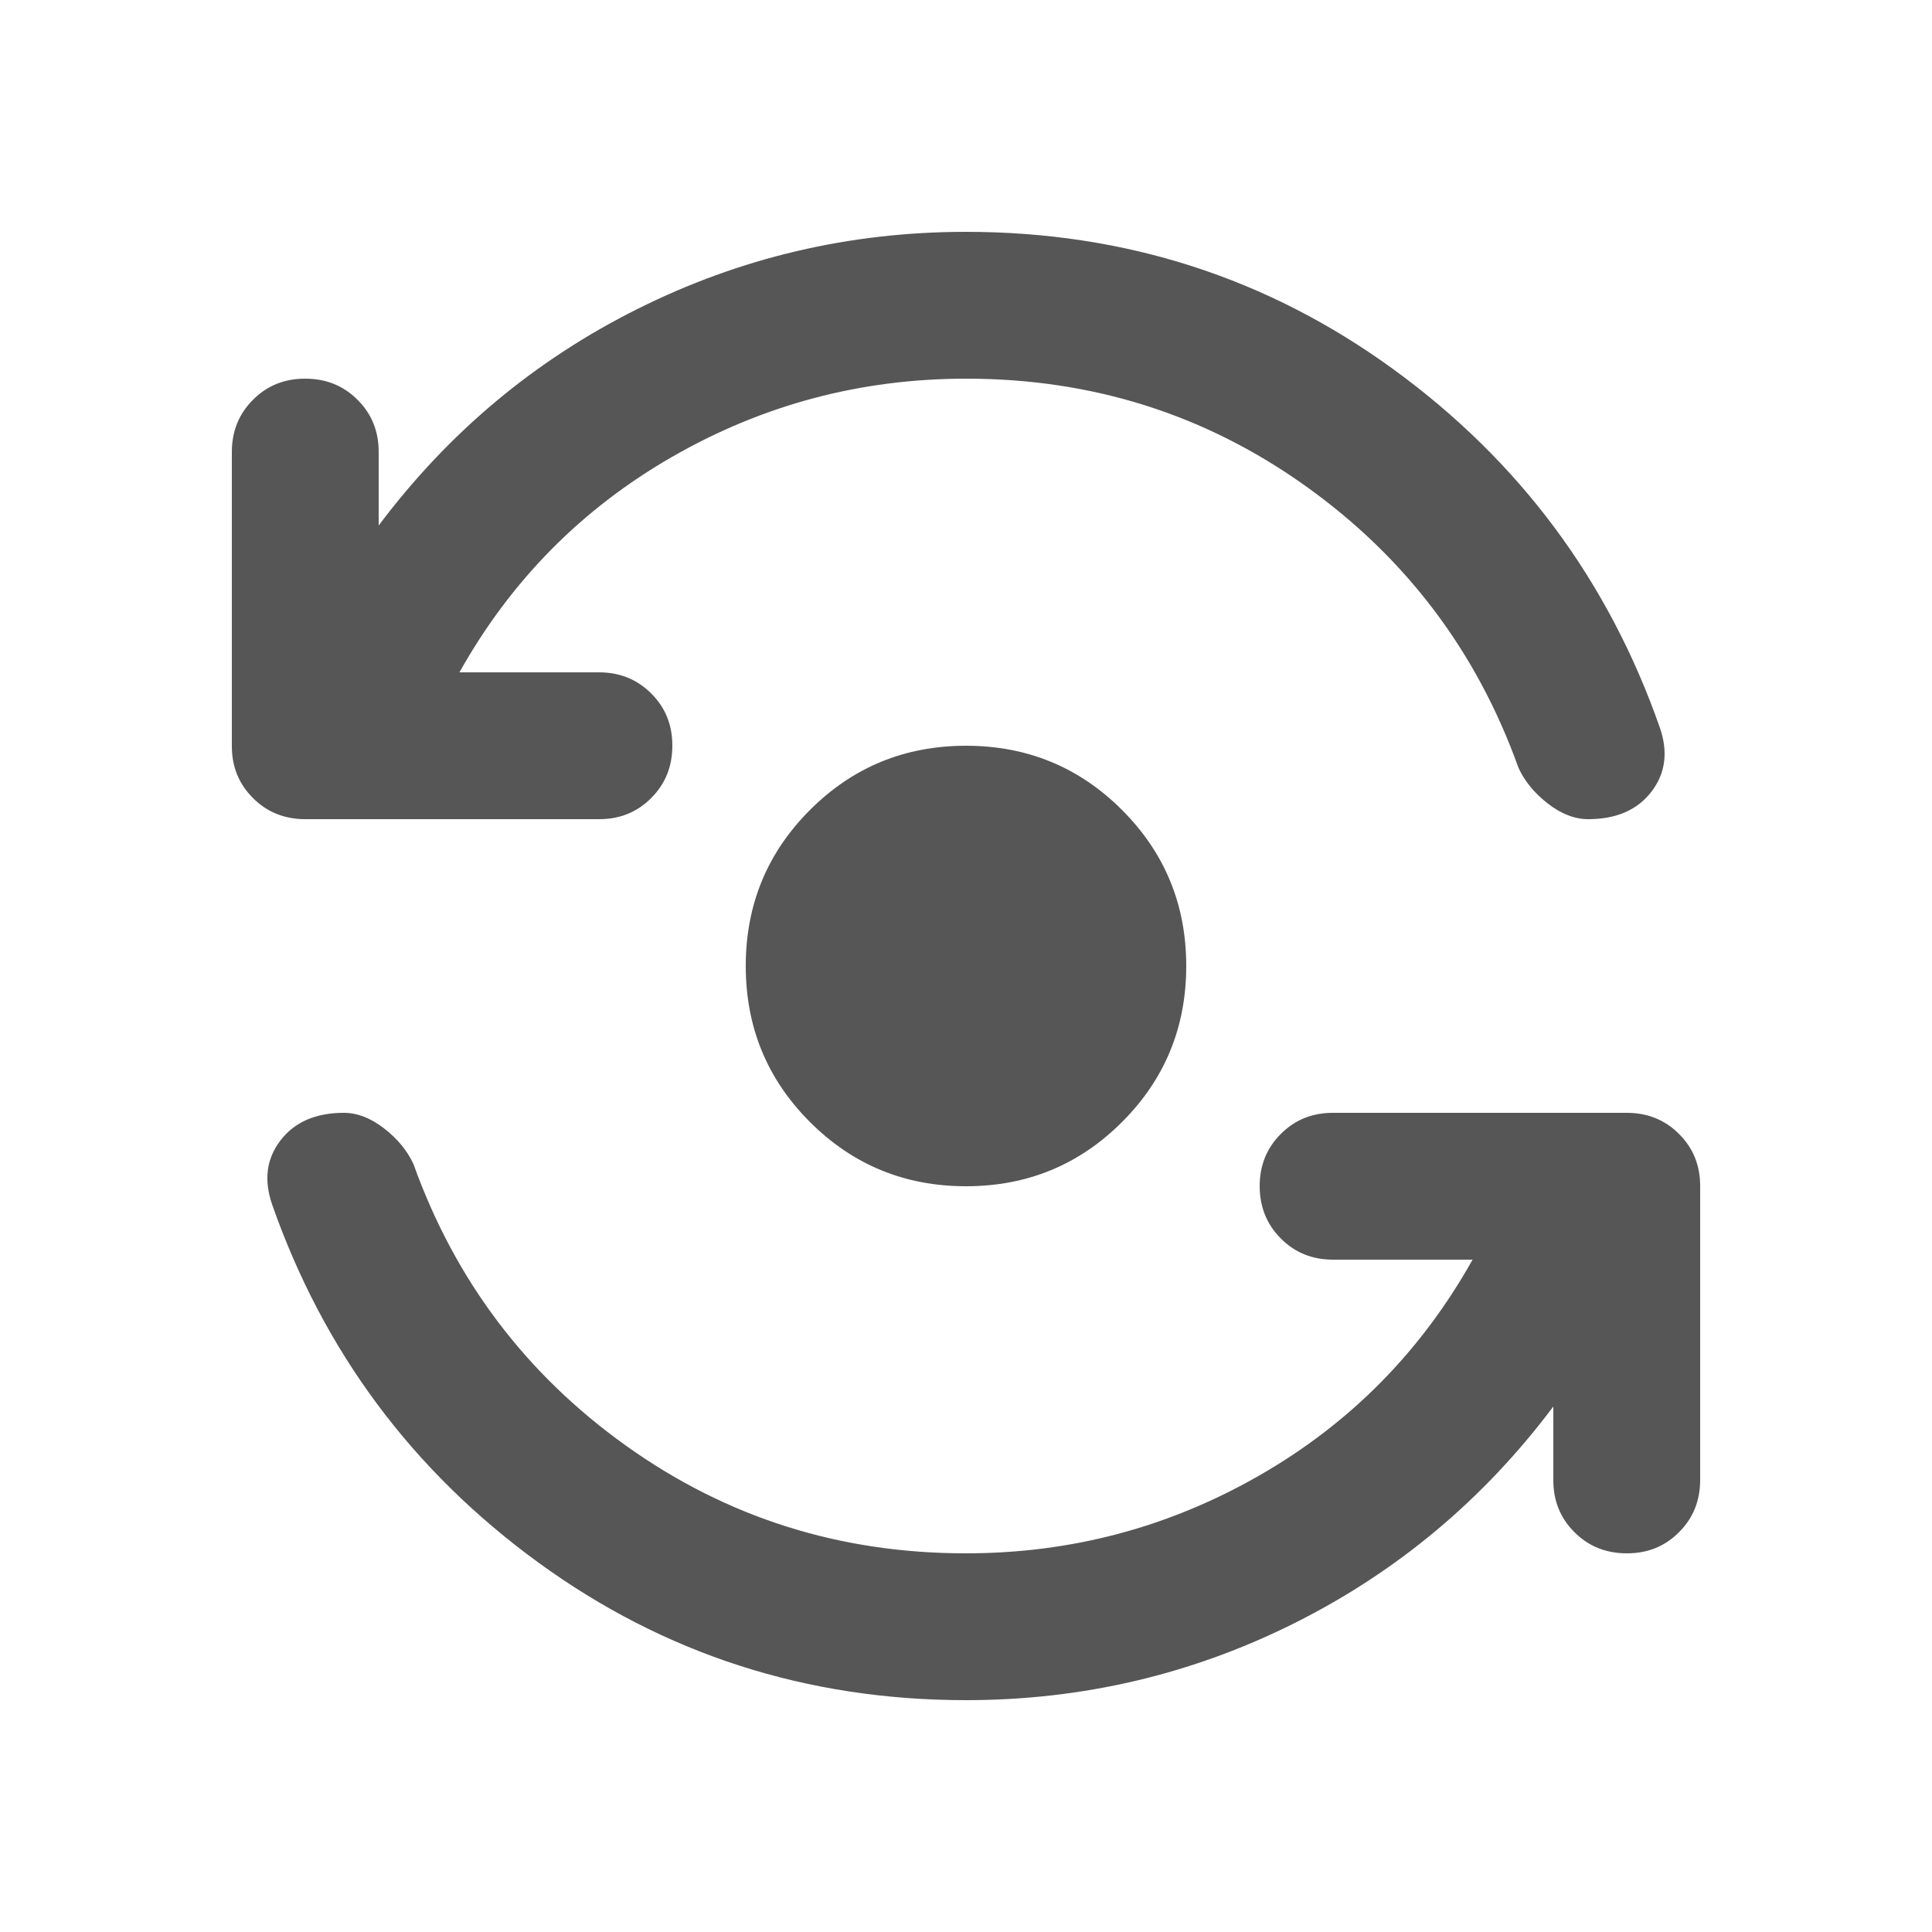 <svg width="25" height="25" viewBox="0 0 25 25" fill="none" xmlns="http://www.w3.org/2000/svg">
<mask id="mask0_108_86" style="mask-type:alpha" maskUnits="userSpaceOnUse" x="0" y="0" width="25" height="25">
<rect width="25" height="25" fill="#D9D9D9"/>
</mask>
<g mask="url(#mask0_108_86)">
<path d="M12.5 15.35C11.708 15.35 11.035 15.073 10.481 14.519C9.927 13.965 9.65 13.292 9.65 12.5C9.65 11.708 9.927 11.035 10.481 10.481C11.035 9.927 11.708 9.65 12.5 9.65C13.292 9.65 13.965 9.927 14.519 10.481C15.073 11.035 15.35 11.708 15.35 12.5C15.35 13.292 15.073 13.965 14.519 14.519C13.965 15.073 13.292 15.35 12.5 15.35ZM3.95 10.6C3.681 10.6 3.455 10.509 3.273 10.326C3.09 10.144 2.999 9.919 3 9.65V5.85C3 5.581 3.091 5.355 3.274 5.173C3.456 4.99 3.681 4.899 3.95 4.9C4.219 4.9 4.445 4.991 4.627 5.174C4.81 5.356 4.901 5.581 4.9 5.85V6.8C5.803 5.597 6.919 4.662 8.249 3.998C9.579 3.333 10.996 3 12.5 3C14.558 3 16.403 3.594 18.034 4.781C19.665 5.969 20.812 7.513 21.477 9.412C21.588 9.729 21.552 10.006 21.37 10.244C21.188 10.481 20.915 10.6 20.551 10.6C20.377 10.6 20.203 10.533 20.029 10.398C19.855 10.263 19.728 10.108 19.649 9.935C19.11 8.431 18.192 7.215 16.894 6.289C15.595 5.362 14.131 4.899 12.5 4.9C11.138 4.9 9.872 5.237 8.7 5.91C7.528 6.583 6.61 7.513 5.945 8.7H7.75C8.019 8.7 8.245 8.791 8.427 8.974C8.61 9.156 8.701 9.381 8.7 9.65C8.7 9.919 8.609 10.145 8.426 10.327C8.244 10.51 8.019 10.601 7.75 10.6H3.95ZM12.5 22C10.442 22 8.597 21.406 6.966 20.219C5.335 19.031 4.188 17.488 3.522 15.588C3.412 15.271 3.447 14.994 3.63 14.756C3.812 14.519 4.085 14.4 4.449 14.4C4.623 14.4 4.797 14.467 4.971 14.602C5.145 14.737 5.272 14.892 5.351 15.065C5.89 16.569 6.808 17.785 8.106 18.711C9.405 19.638 10.869 20.101 12.5 20.1C13.862 20.1 15.128 19.763 16.3 19.09C17.472 18.417 18.39 17.487 19.055 16.3H17.25C16.981 16.3 16.755 16.209 16.574 16.026C16.392 15.844 16.301 15.618 16.3 15.35C16.3 15.081 16.391 14.855 16.574 14.673C16.756 14.49 16.982 14.399 17.25 14.4H21.05C21.319 14.4 21.545 14.491 21.727 14.674C21.91 14.856 22.001 15.082 22 15.35V19.15C22 19.419 21.909 19.645 21.726 19.827C21.544 20.01 21.319 20.101 21.05 20.1C20.781 20.1 20.555 20.009 20.373 19.826C20.19 19.644 20.099 19.419 20.1 19.15V18.2C19.198 19.403 18.081 20.337 16.751 21.003C15.421 21.668 14.004 22 12.5 22Z" fill="#565656"/>
</g>
</svg>
